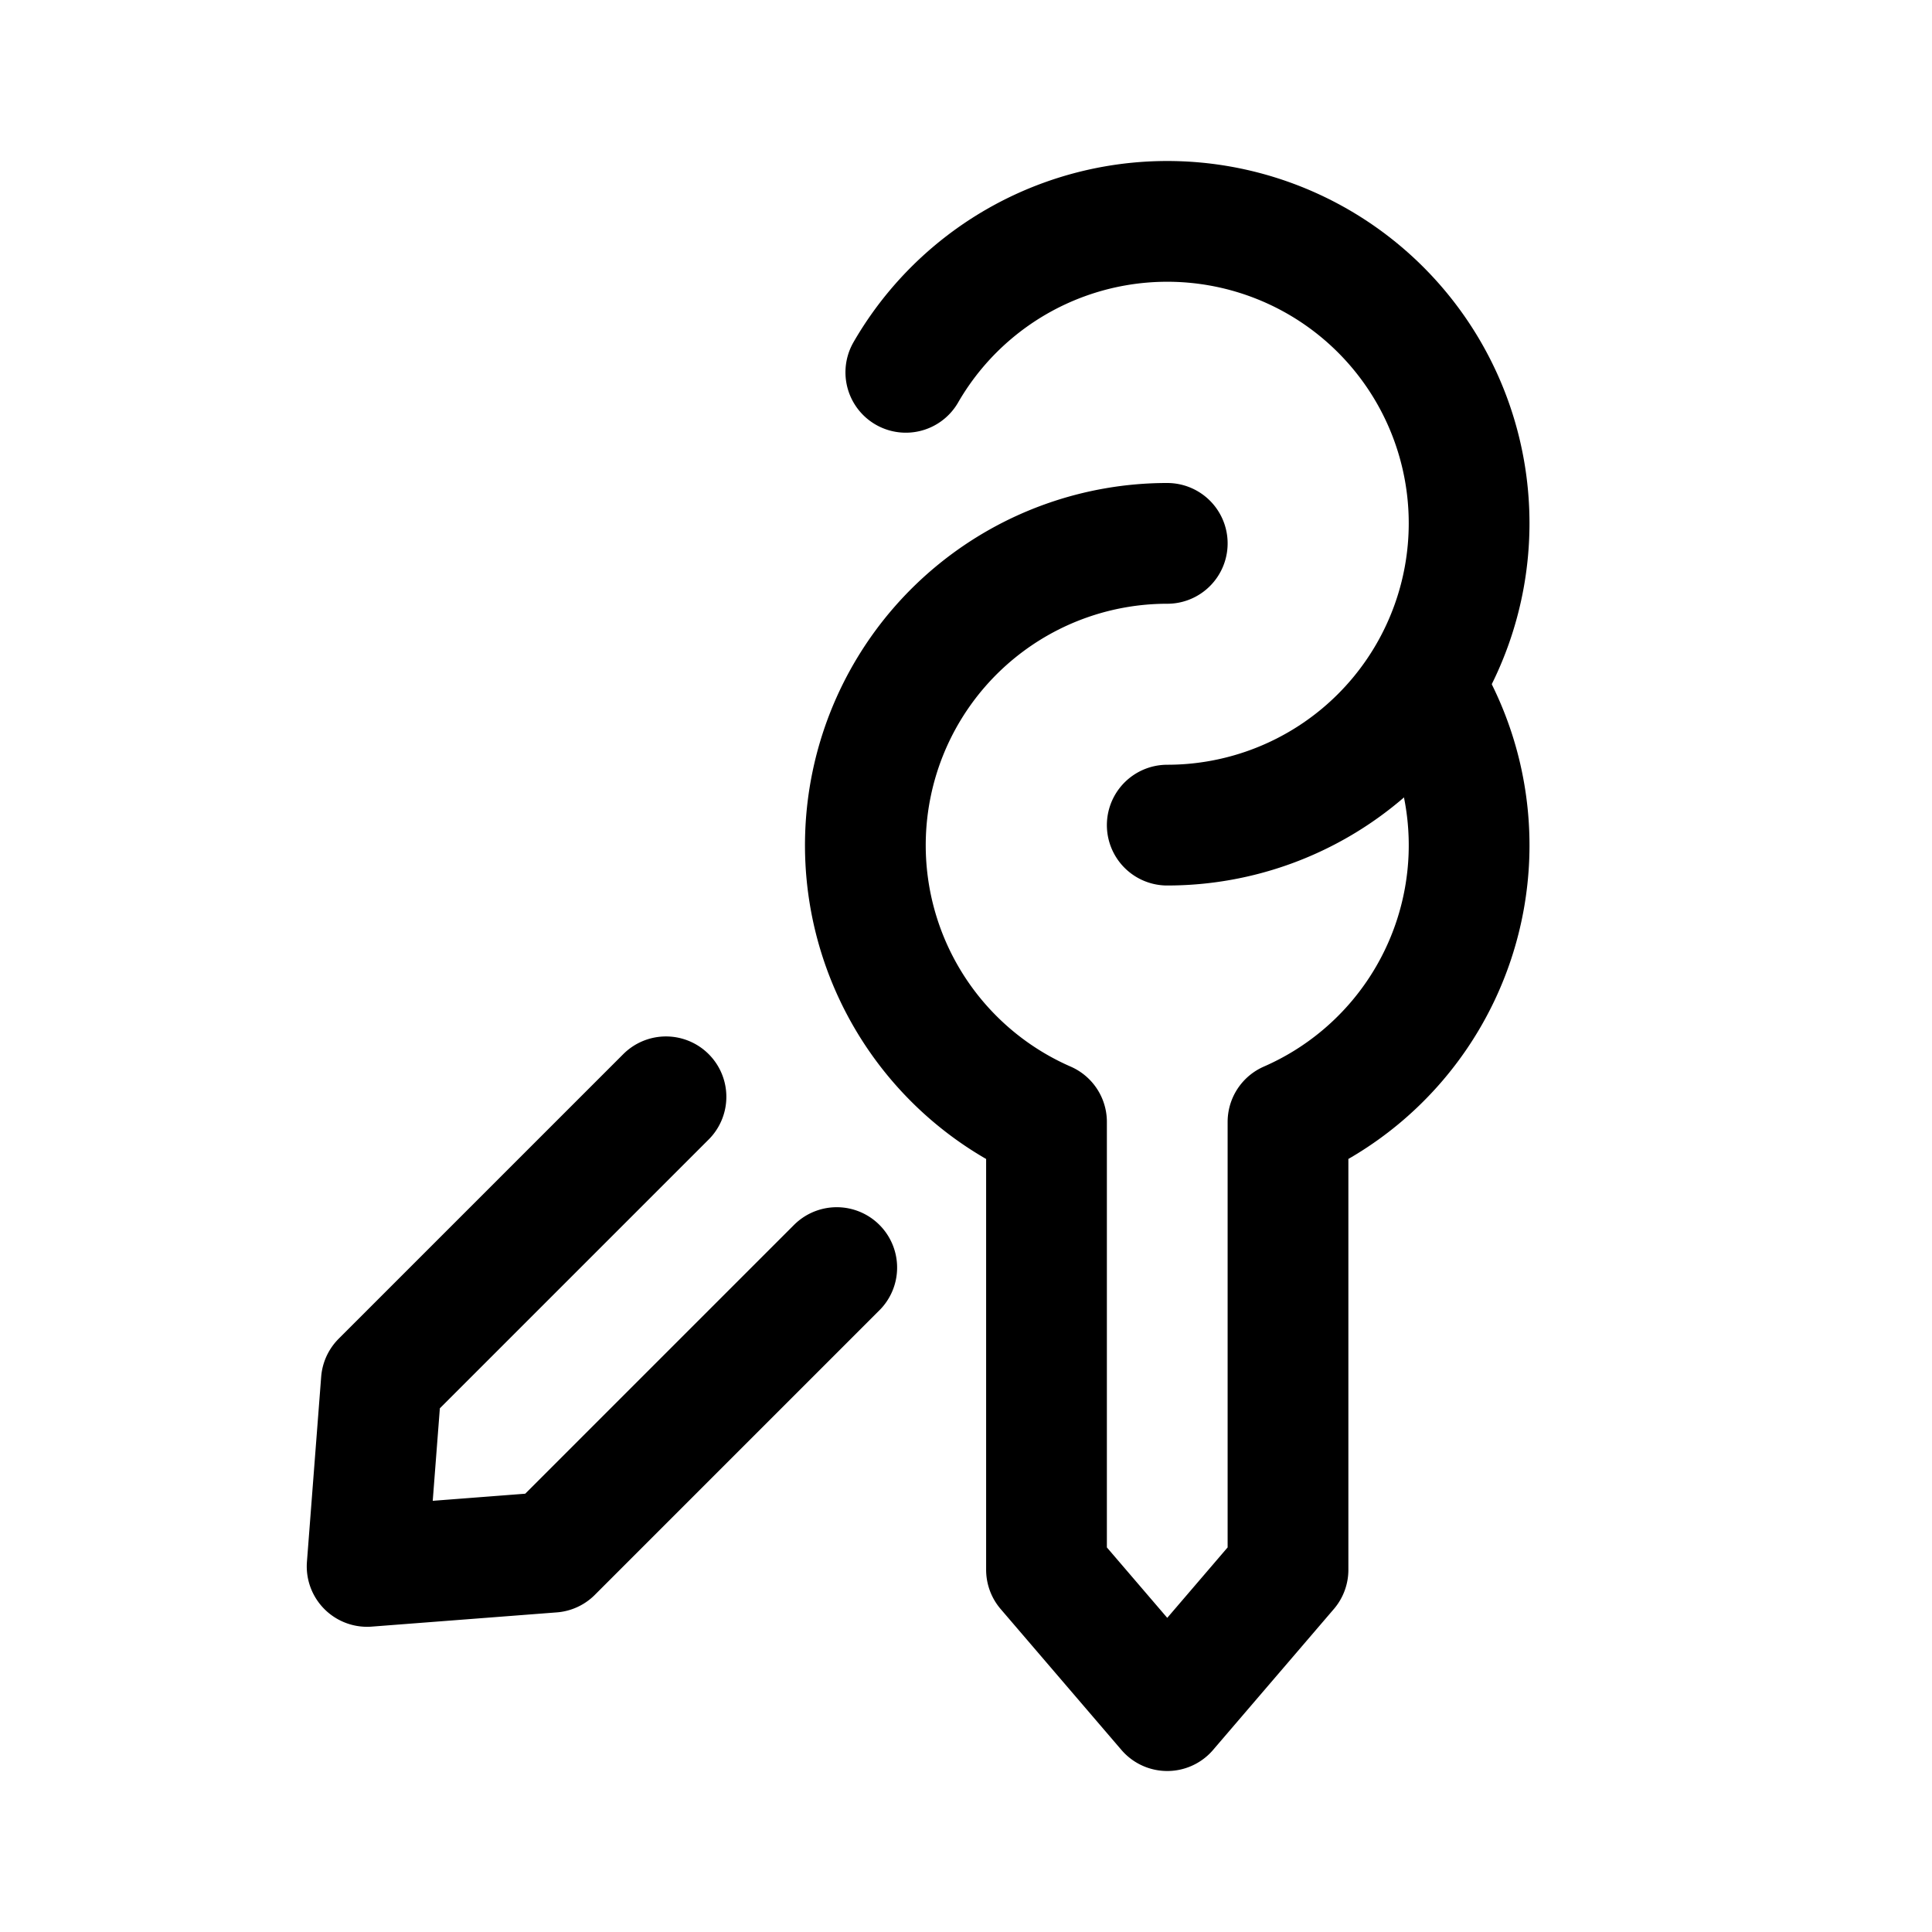 <svg xmlns="http://www.w3.org/2000/svg" width="76" height="76" fill="none" stroke="#000" stroke-linecap="round" stroke-linejoin="round" stroke-width="12" viewBox="0 0 192 192"><path d="M116 82a30.002 30.002 0 0 0 25.981-45 30 30 0 0 0-51.961 0"/><path d="M116 54a30 30 0 0 0-12 57.496V156m37.981-87A30 30 0 0 1 128 111.495V156m-12 14-12-14m12 14 12-14m-44.846-30.029L54.87 154.255M66.184 109 37.9 137.284m-1.415 18.385 1.415-18.385m-1.415 18.385 18.385-1.414"/></svg>